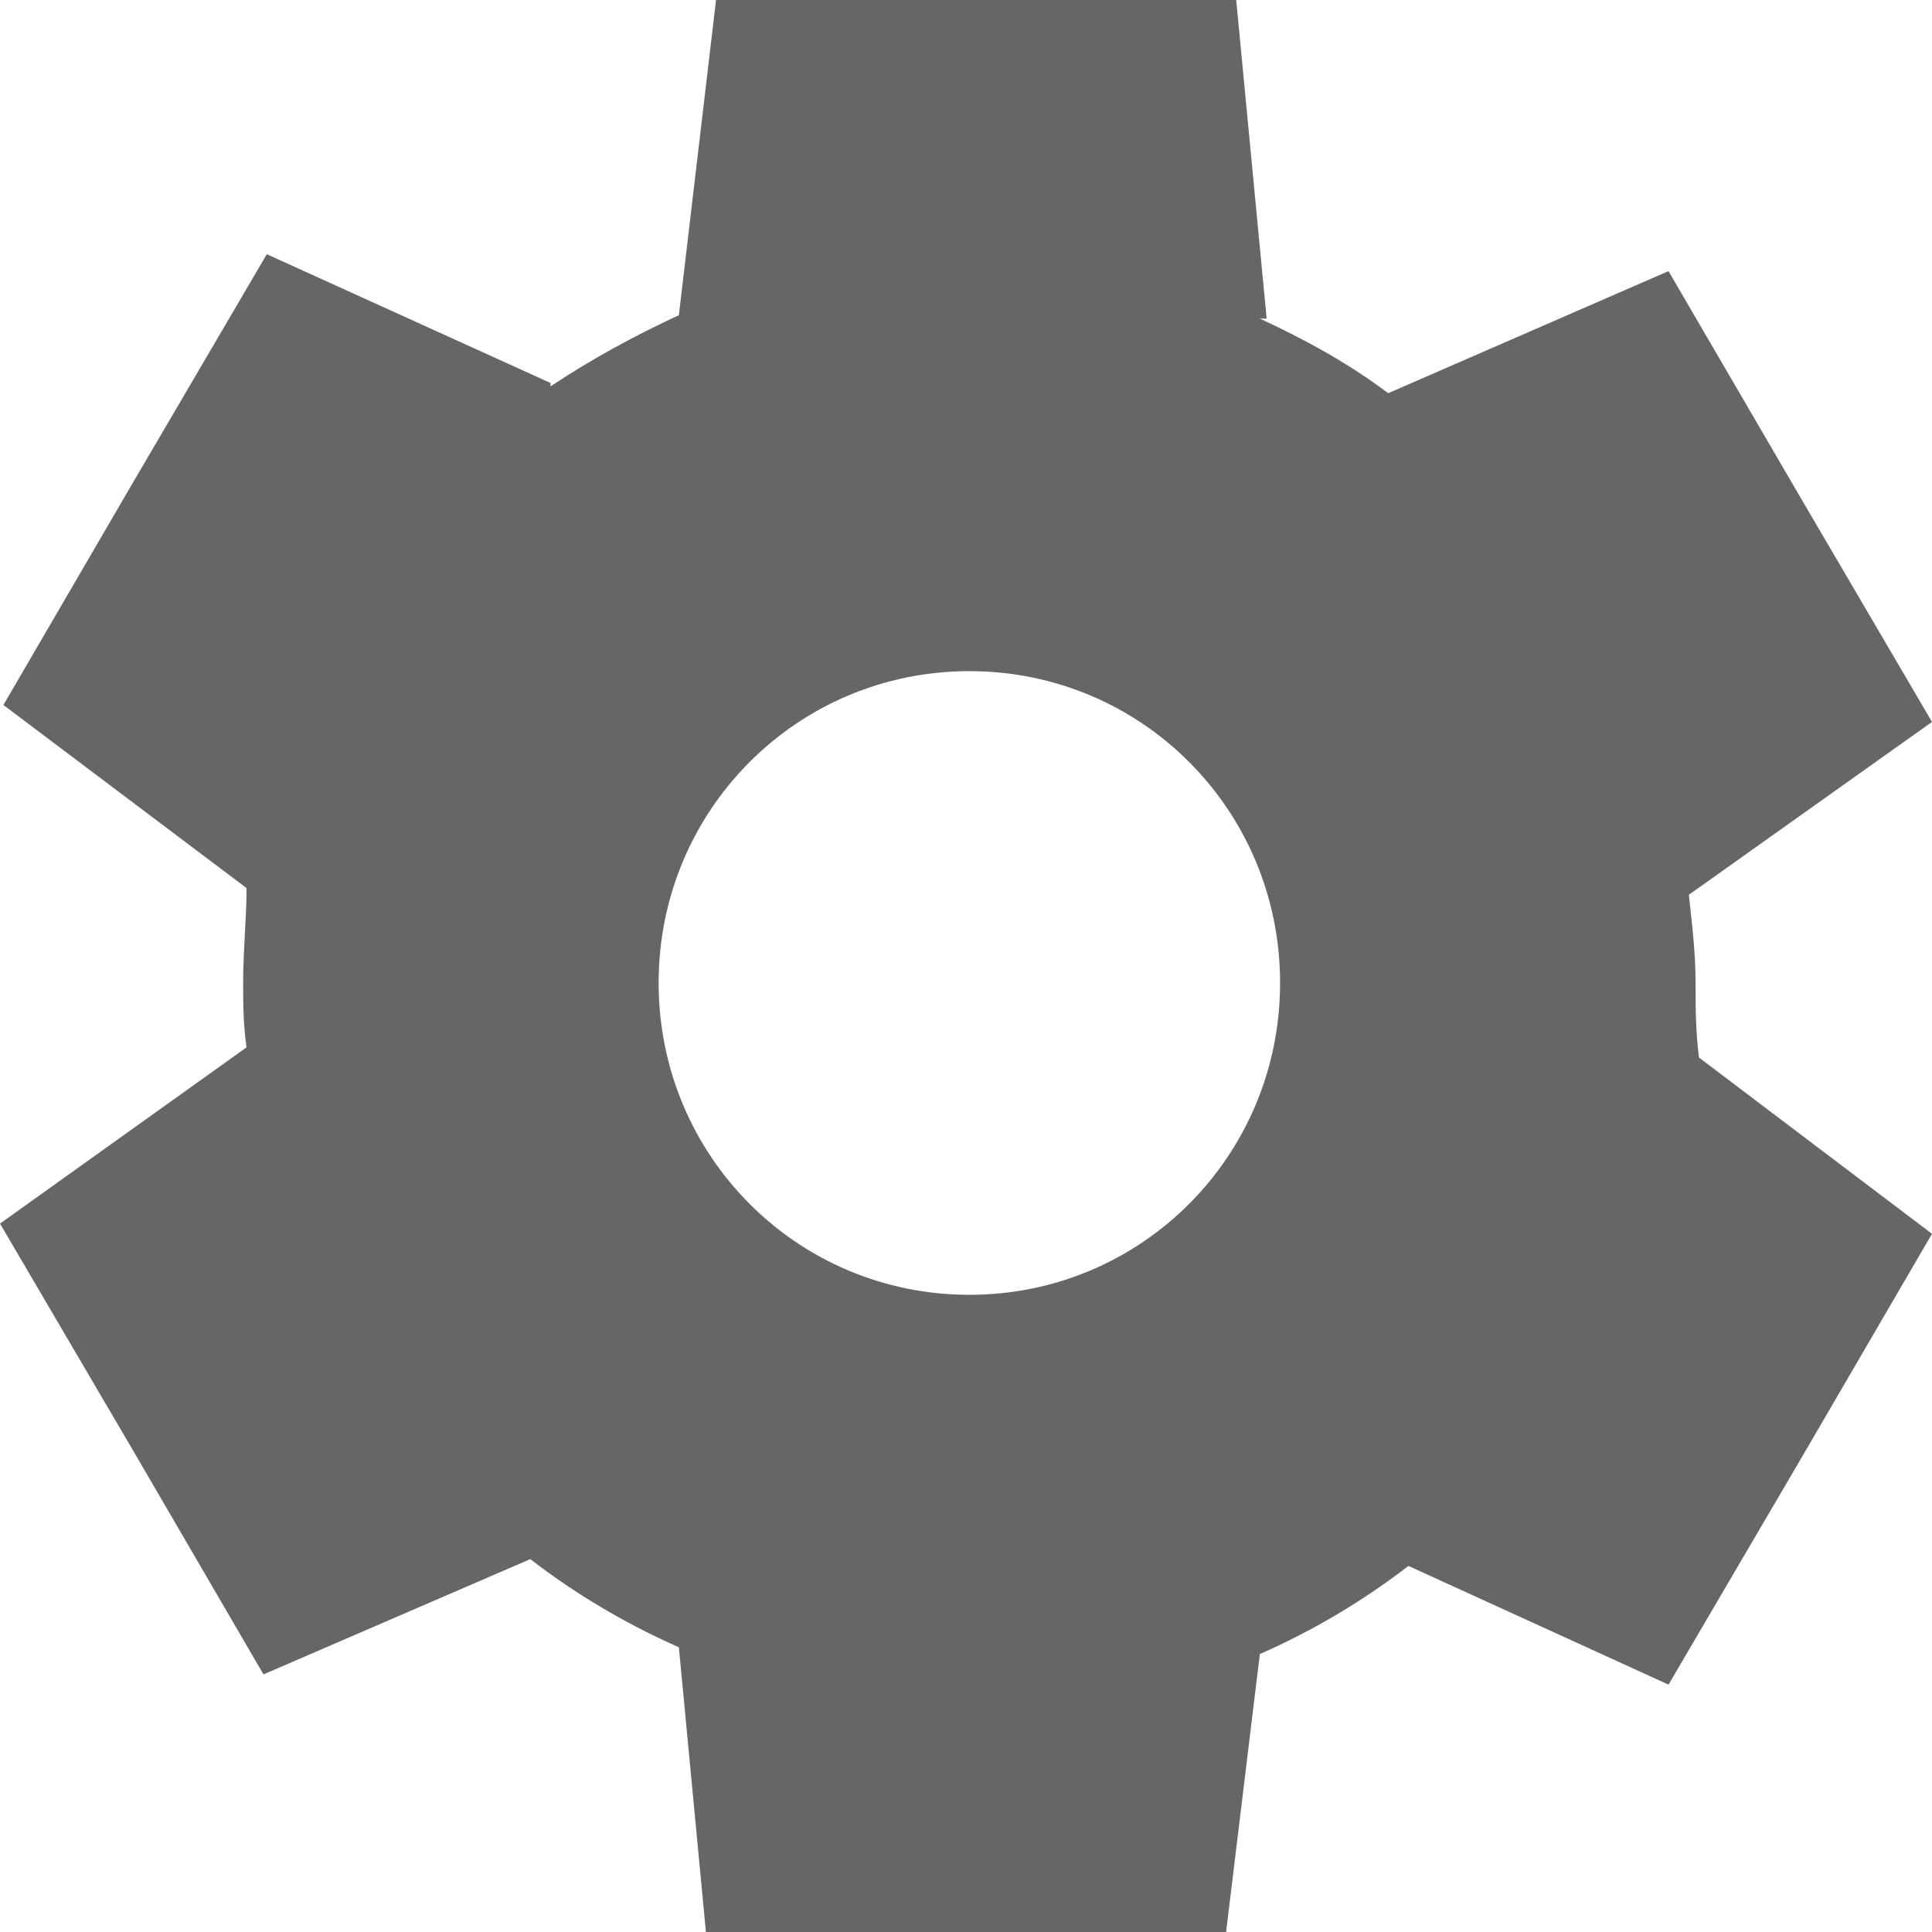 <svg width="21" height="21" viewBox="0 0 21 21" fill="none" xmlns="http://www.w3.org/2000/svg">
<path d="M18.43 10.684C18.43 10.353 18.393 10.058 18.357 9.726L21 7.847L19.532 5.342L18.136 2.947L15.089 4.274C14.649 3.942 14.171 3.684 13.694 3.463H13.768L13.437 0H10.537H7.783L7.379 3.426C6.902 3.647 6.425 3.905 5.984 4.2V4.163L2.9 2.763L1.432 5.268L0.037 7.663L2.68 9.653C2.68 9.984 2.643 10.316 2.643 10.684C2.643 10.905 2.643 11.126 2.68 11.384L0 13.3L1.469 15.805L2.864 18.2L5.764 16.947C6.241 17.316 6.792 17.647 7.379 17.905L7.673 21H10.573H13.327L13.694 17.979C14.281 17.721 14.832 17.39 15.309 17.021L18.136 18.311L19.605 15.805L21 13.411L18.467 11.495C18.43 11.2 18.43 10.942 18.43 10.684ZM10.537 14.074C8.664 14.074 7.159 12.563 7.159 10.684C7.159 8.805 8.664 7.295 10.537 7.295C12.409 7.295 13.914 8.805 13.914 10.684C13.914 12.563 12.409 14.074 10.537 14.074Z" fill="#666666"/>
</svg>
